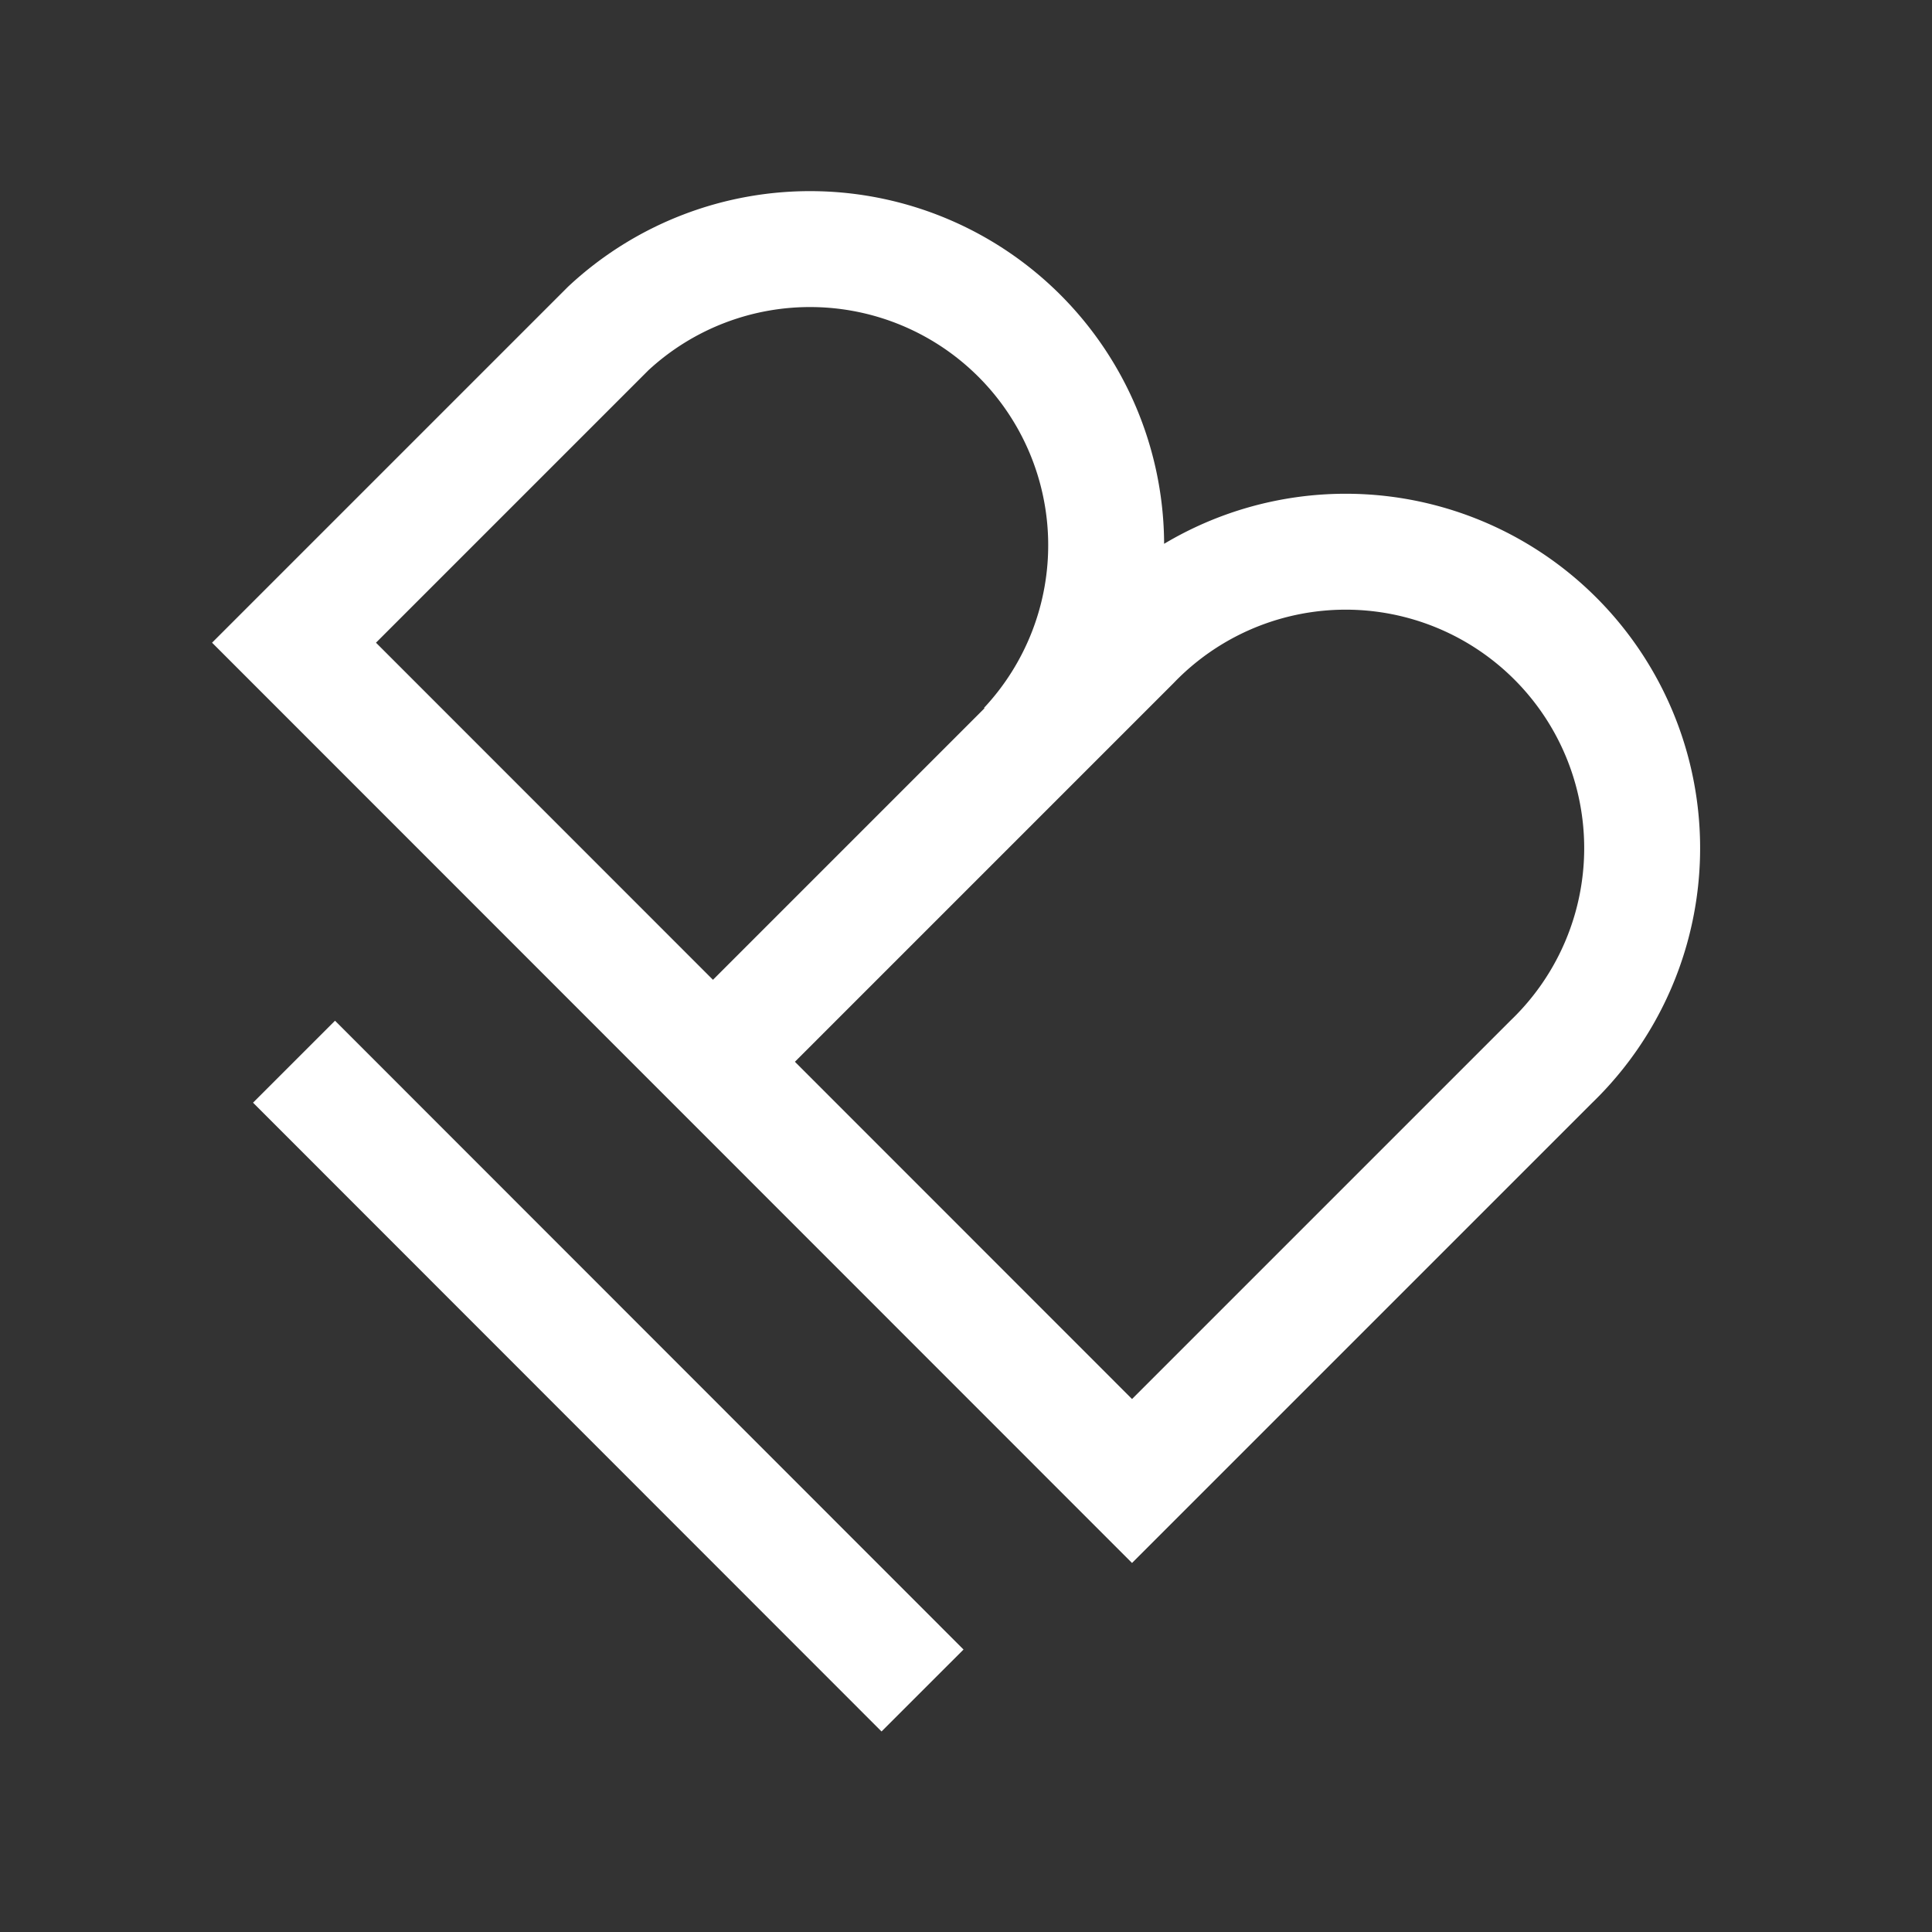 <!DOCTYPE svg PUBLIC "-//W3C//DTD SVG 1.1//EN" "http://www.w3.org/Graphics/SVG/1.1/DTD/svg11.dtd">

<!-- Uploaded to: SVG Repo, www.svgrepo.com, Transformed by: SVG Repo Mixer Tools -->
<svg width="800px" height="800px" viewBox="0 0 64 64" xmlns="http://www.w3.org/2000/svg" fill="none" stroke="#ffffff" stroke-width="3.84">

<rect x="0" y="0" width="64" height="64" fill="#333333" stroke="none"/>

<g id="SVGRepo_bgCarrier" stroke-width="0"/>

<g id="SVGRepo_tracerCarrier" stroke-linecap="round" stroke-linejoin="round"/>

<g id="SVGRepo_iconCarrier">

<path d="M9.74 35.17 30.56 56"/>

<path d="M34 24.76a9.81 9.81 0 0 0-13.85-13.88L9.74 21.29 37.5 49.06l13.89-13.89A9.82 9.82 0 1 0 37.5 21.29L23.62 35.17"/>

</g>

</svg>